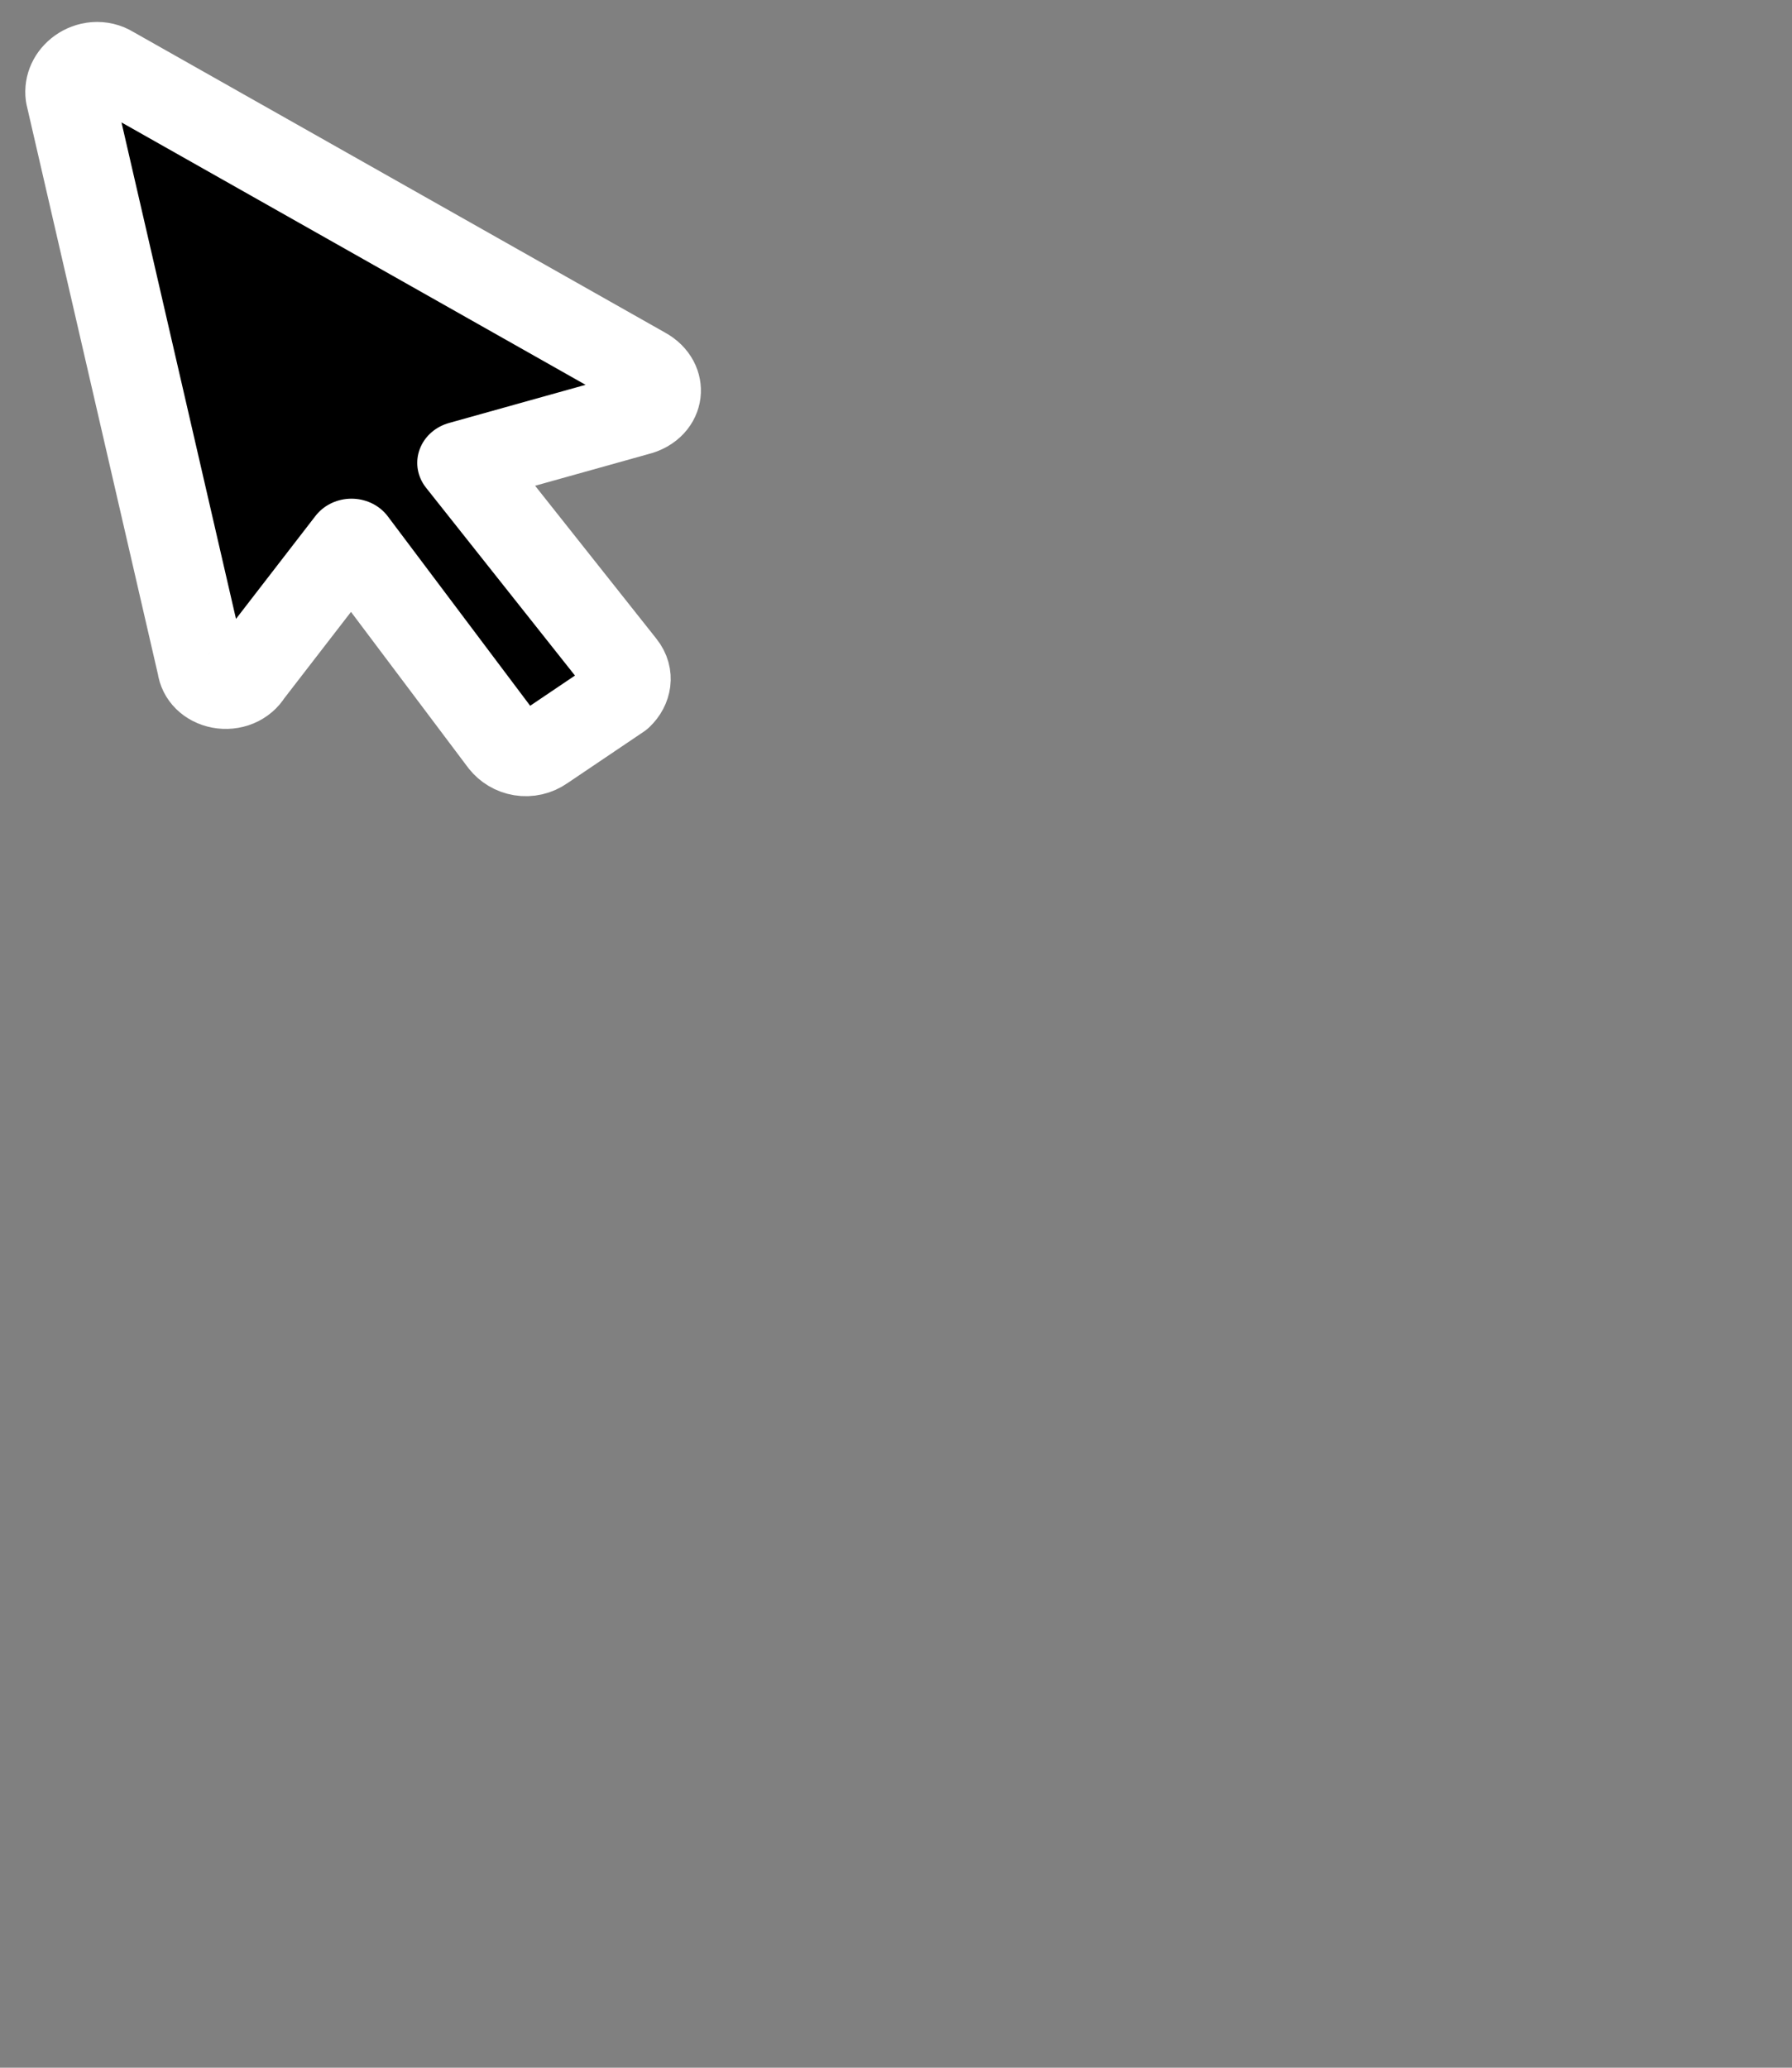 <?xml version="1.0" encoding="UTF-8" standalone="no"?>
<svg
   xmlns:dc="http://purl.org/dc/elements/1.1/"
   xmlns:cc="http://creativecommons.org/ns#"
   xmlns:rdf="http://www.w3.org/1999/02/22-rdf-syntax-ns#"
   xmlns:svg="http://www.w3.org/2000/svg"
   xmlns="http://www.w3.org/2000/svg"
   xmlns:sodipodi="http://sodipodi.sourceforge.net/DTD/sodipodi-0.dtd"
   xmlns:inkscape="http://www.inkscape.org/namespaces/inkscape"
   xml:space="preserve"
   version="1.1"
   style="clip-rule:evenodd;fill-rule:evenodd;image-rendering:optimizeQuality;shape-rendering:geometricPrecision;text-rendering:geometricPrecision"
   viewBox="0 0 65 75"
   x="0px"
   y="0px"
   id="svg14"
   sodipodi:docname="pointer.svg"
   width="65"
   height="75"
   inkscape:version="0.92.4 5da689c313, 2019-01-14"><rect x="0" y="0" width="65" height="75" fill="#808080" stroke="none"/><sodipodi:namedview
     pagecolor="#ffffff"
     bordercolor="#666666"
     borderopacity="1"
     objecttolerance="10"
     gridtolerance="10"
     guidetolerance="10"
     inkscape:pageopacity="0"
     inkscape:pageshadow="2"
     inkscape:window-width="1920"
     inkscape:window-height="1043"
     id="namedview16"
     showgrid="false"
     inkscape:zoom="4.4315938"
     inkscape:cx="33.92031"
     inkscape:cy="10.480395"
     inkscape:window-x="0"
     inkscape:window-y="0"
     inkscape:window-maximized="1"
     inkscape:current-layer="svg14" /><defs
     id="defs4"><style
       type="text/css"
       id="style2">
   
    .fil0 {fill:black}
   
  </style></defs><g
     id="g8"
     transform="matrix(0.111,0,0,0.104,2.537,2.333)"
     style="opacity:1;stroke:#ffffff;stroke-width:29.019;stroke-linecap:round;stroke-linejoin:round;stroke-miterlimit:4;stroke-dasharray:none;stroke-opacity:1;paint-order:markers stroke fill"
     inkscape:export-xdpi="96"
     inkscape:export-ydpi="96"><path
       class="fil0"
       d="m 92,166 -34,47 c -4,7 -14,5 -15,-3 L 0,11 C -1,3 7,-3 13,1 l 174,105 c 7,4 6,14 -2,16 l -57,17 52,70 c 3,4 2,9 -1,12 l -25,18 c -4,3 -9,2 -12,-2 z"
       id="path6"
       inkscape:connector-curvature="0"
       style="fill:#000000;stroke:#ffffff;stroke-width:29.019;stroke-linecap:round;stroke-linejoin:round;stroke-miterlimit:4;stroke-dasharray:none;stroke-opacity:1;paint-order:markers stroke fill" /></g></svg>
